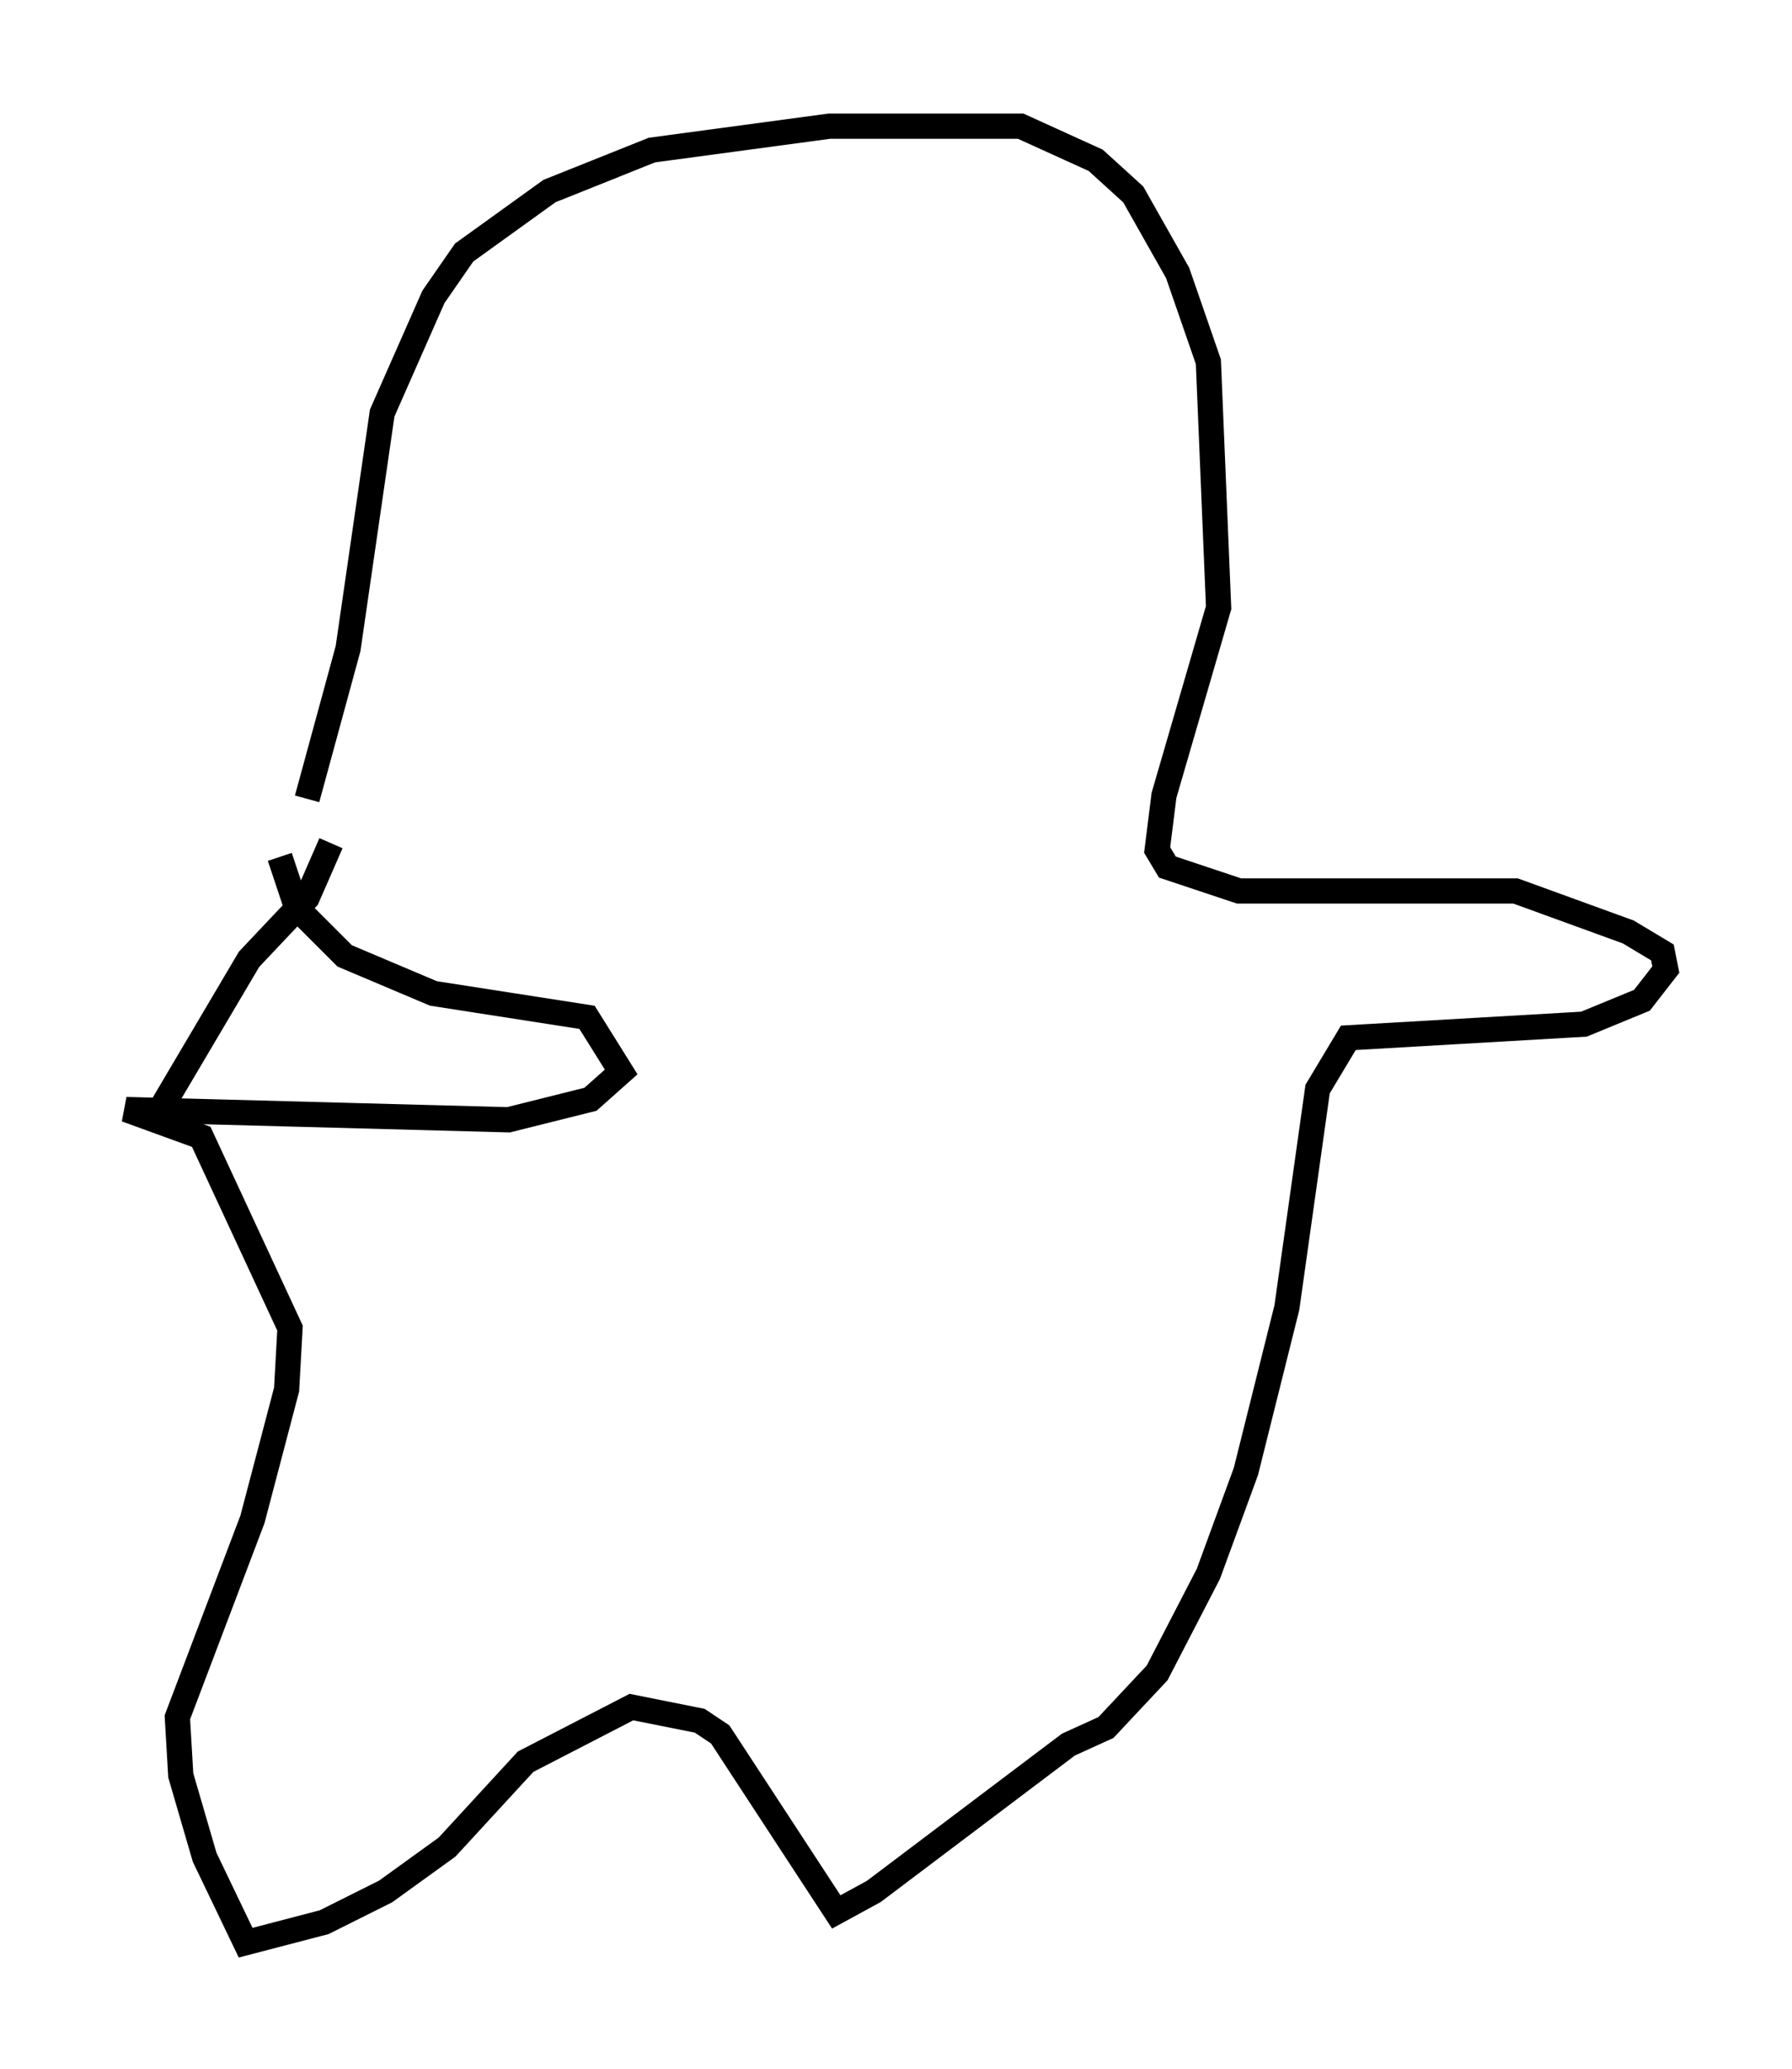 <?xml version="1.0" encoding="utf-8" ?>
<svg baseProfile="full" height="81.988" version="1.1" width="71.028" xmlns="http://www.w3.org/2000/svg" xmlns:ev="http://www.w3.org/2001/xml-events" xmlns:xlink="http://www.w3.org/1999/xlink"><defs /><rect fill="white" height="81.988" width="71.028" x="0" y="0" /><path d="M11.089, 37.747 m1.083, -6.089 l1.624, -5.954 1.353, -9.337 l2.03, -4.601 1.218, -1.759 l3.383, -2.436 4.059, -1.624 l7.036, -0.947 7.578, 0.0 l2.977, 1.353 1.488, 1.353 l1.759, 3.112 1.218, 3.518 l0.406, 9.743 -2.165, 7.442 l-0.271, 2.165 0.406, 0.677 l2.842, 0.947 10.961, 0.0 l4.465, 1.624 1.353, 0.812 l0.135, 0.677 -0.947, 1.218 l-2.3, 0.947 -9.337, 0.541 l-1.218, 2.03 -1.218, 8.66 l-1.624, 6.495 -1.488, 4.059 l-2.03, 3.924 -2.03, 2.165 l-1.488, 0.677 -7.713, 5.819 l-1.488, 0.812 -4.601, -7.036 l-0.812, -0.541 -2.706, -0.541 l-4.195, 2.165 -3.112, 3.383 l-2.436, 1.759 -2.436, 1.218 l-3.112, 0.812 -1.624, -3.383 l-0.947, -3.248 -0.135, -2.3 l2.977, -7.848 1.353, -5.142 l0.135, -2.436 -3.518, -7.578 l-2.977, -1.083 15.155, 0.406 l3.248, -0.812 1.218, -1.083 l-1.353, -2.165 -6.089, -0.947 l-3.518, -1.488 -1.894, -1.894 l-0.677, -2.03 m-4.736, 10.013 l3.518, -5.954 2.3, -2.436 l0.947, -2.165 " fill="none" stroke="black" stroke-width="1" /></svg>
